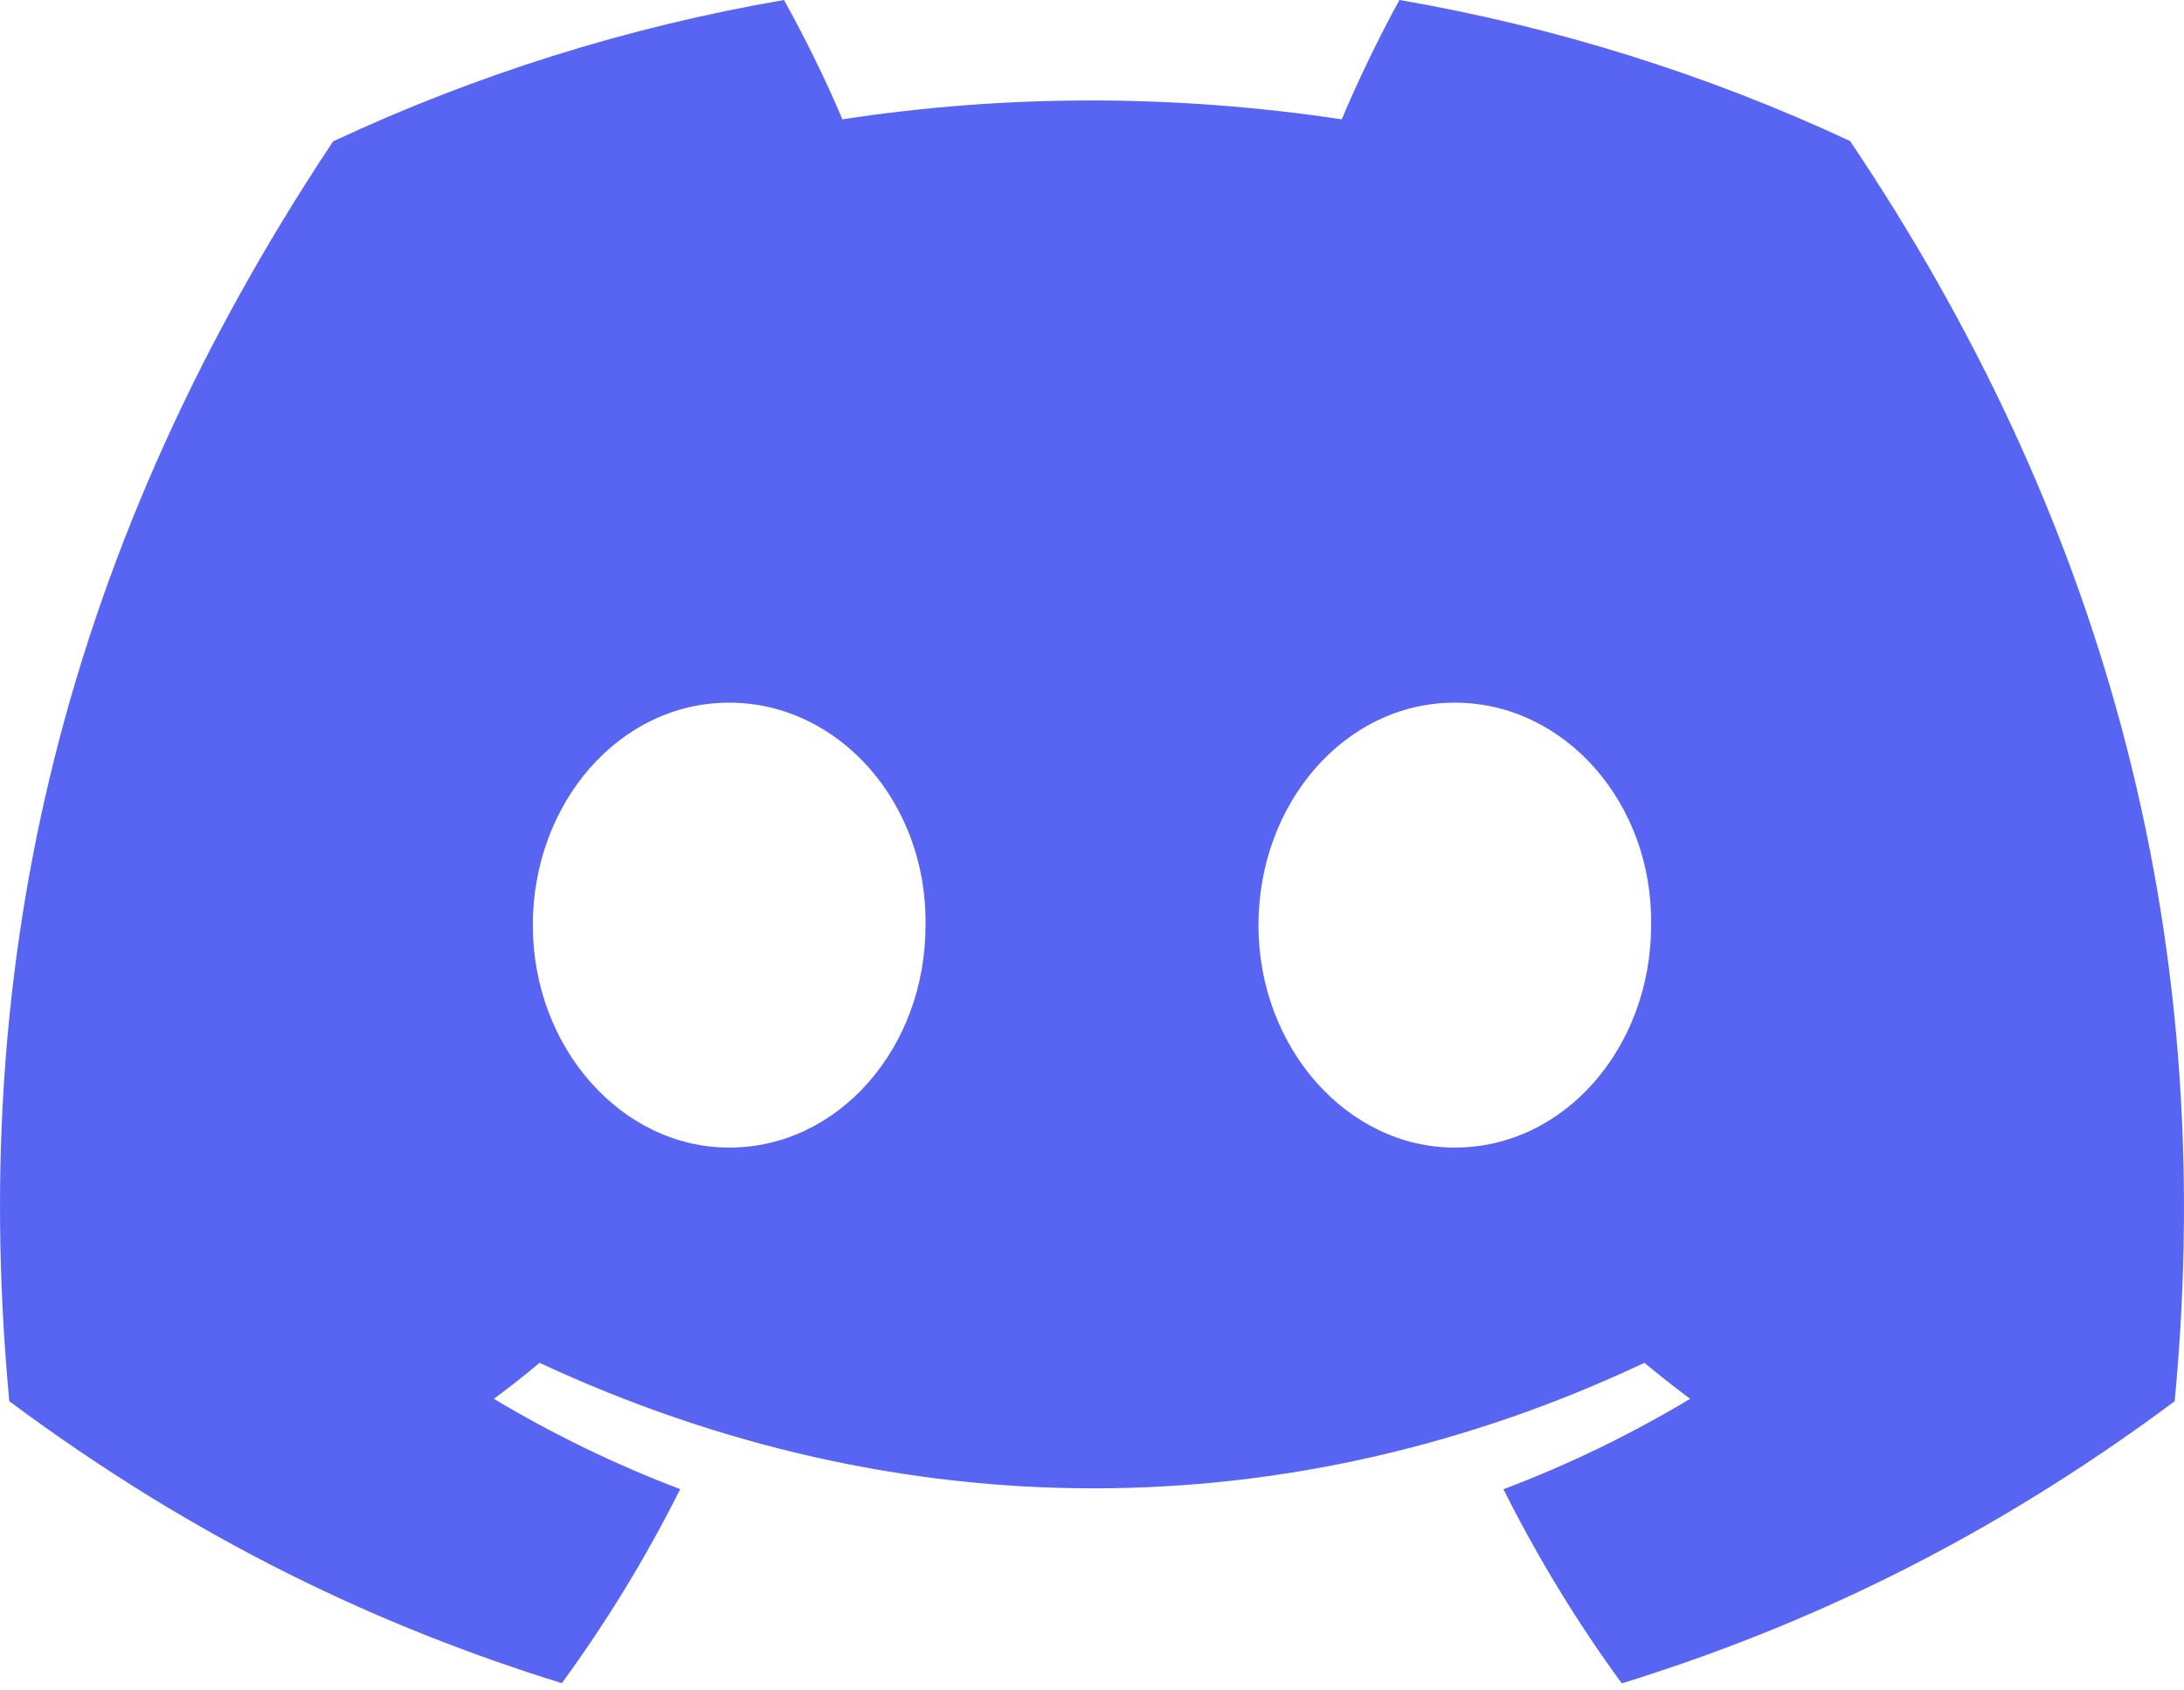 <svg width="31" height="24" viewBox="0 0 31 24" fill="none" xmlns="http://www.w3.org/2000/svg">
<path d="M26.26 2.002C24.227 1.054 22.076 0.381 19.864 0C19.589 0.496 19.267 1.163 19.045 1.694C16.661 1.337 14.298 1.337 11.957 1.694C11.735 1.163 11.406 0.496 11.128 0C8.914 0.381 6.762 1.056 4.728 2.007C0.68 8.098 -0.417 14.038 0.132 19.894C2.816 21.891 5.418 23.104 7.975 23.897C8.611 23.027 9.173 22.105 9.655 21.142C8.737 20.794 7.852 20.364 7.01 19.86C7.231 19.696 7.448 19.526 7.659 19.349C12.759 21.725 18.302 21.725 23.341 19.349C23.553 19.524 23.769 19.695 23.99 19.86C23.147 20.366 22.26 20.796 21.34 21.144C21.825 22.111 22.386 23.034 23.02 23.9C25.58 23.106 28.184 21.893 30.868 19.894C31.512 13.106 29.769 7.22 26.26 2.002ZM10.35 16.293C8.819 16.293 7.563 14.869 7.563 13.136C7.563 11.402 8.792 9.976 10.35 9.976C11.908 9.976 13.164 11.399 13.137 13.136C13.14 14.869 11.909 16.293 10.35 16.293ZM20.649 16.293C19.118 16.293 17.863 14.869 17.863 13.136C17.863 11.402 19.091 9.976 20.649 9.976C22.208 9.976 23.463 11.399 23.436 13.136C23.436 14.869 22.208 16.293 20.649 16.293Z" fill="#5865F2"/>
</svg>
